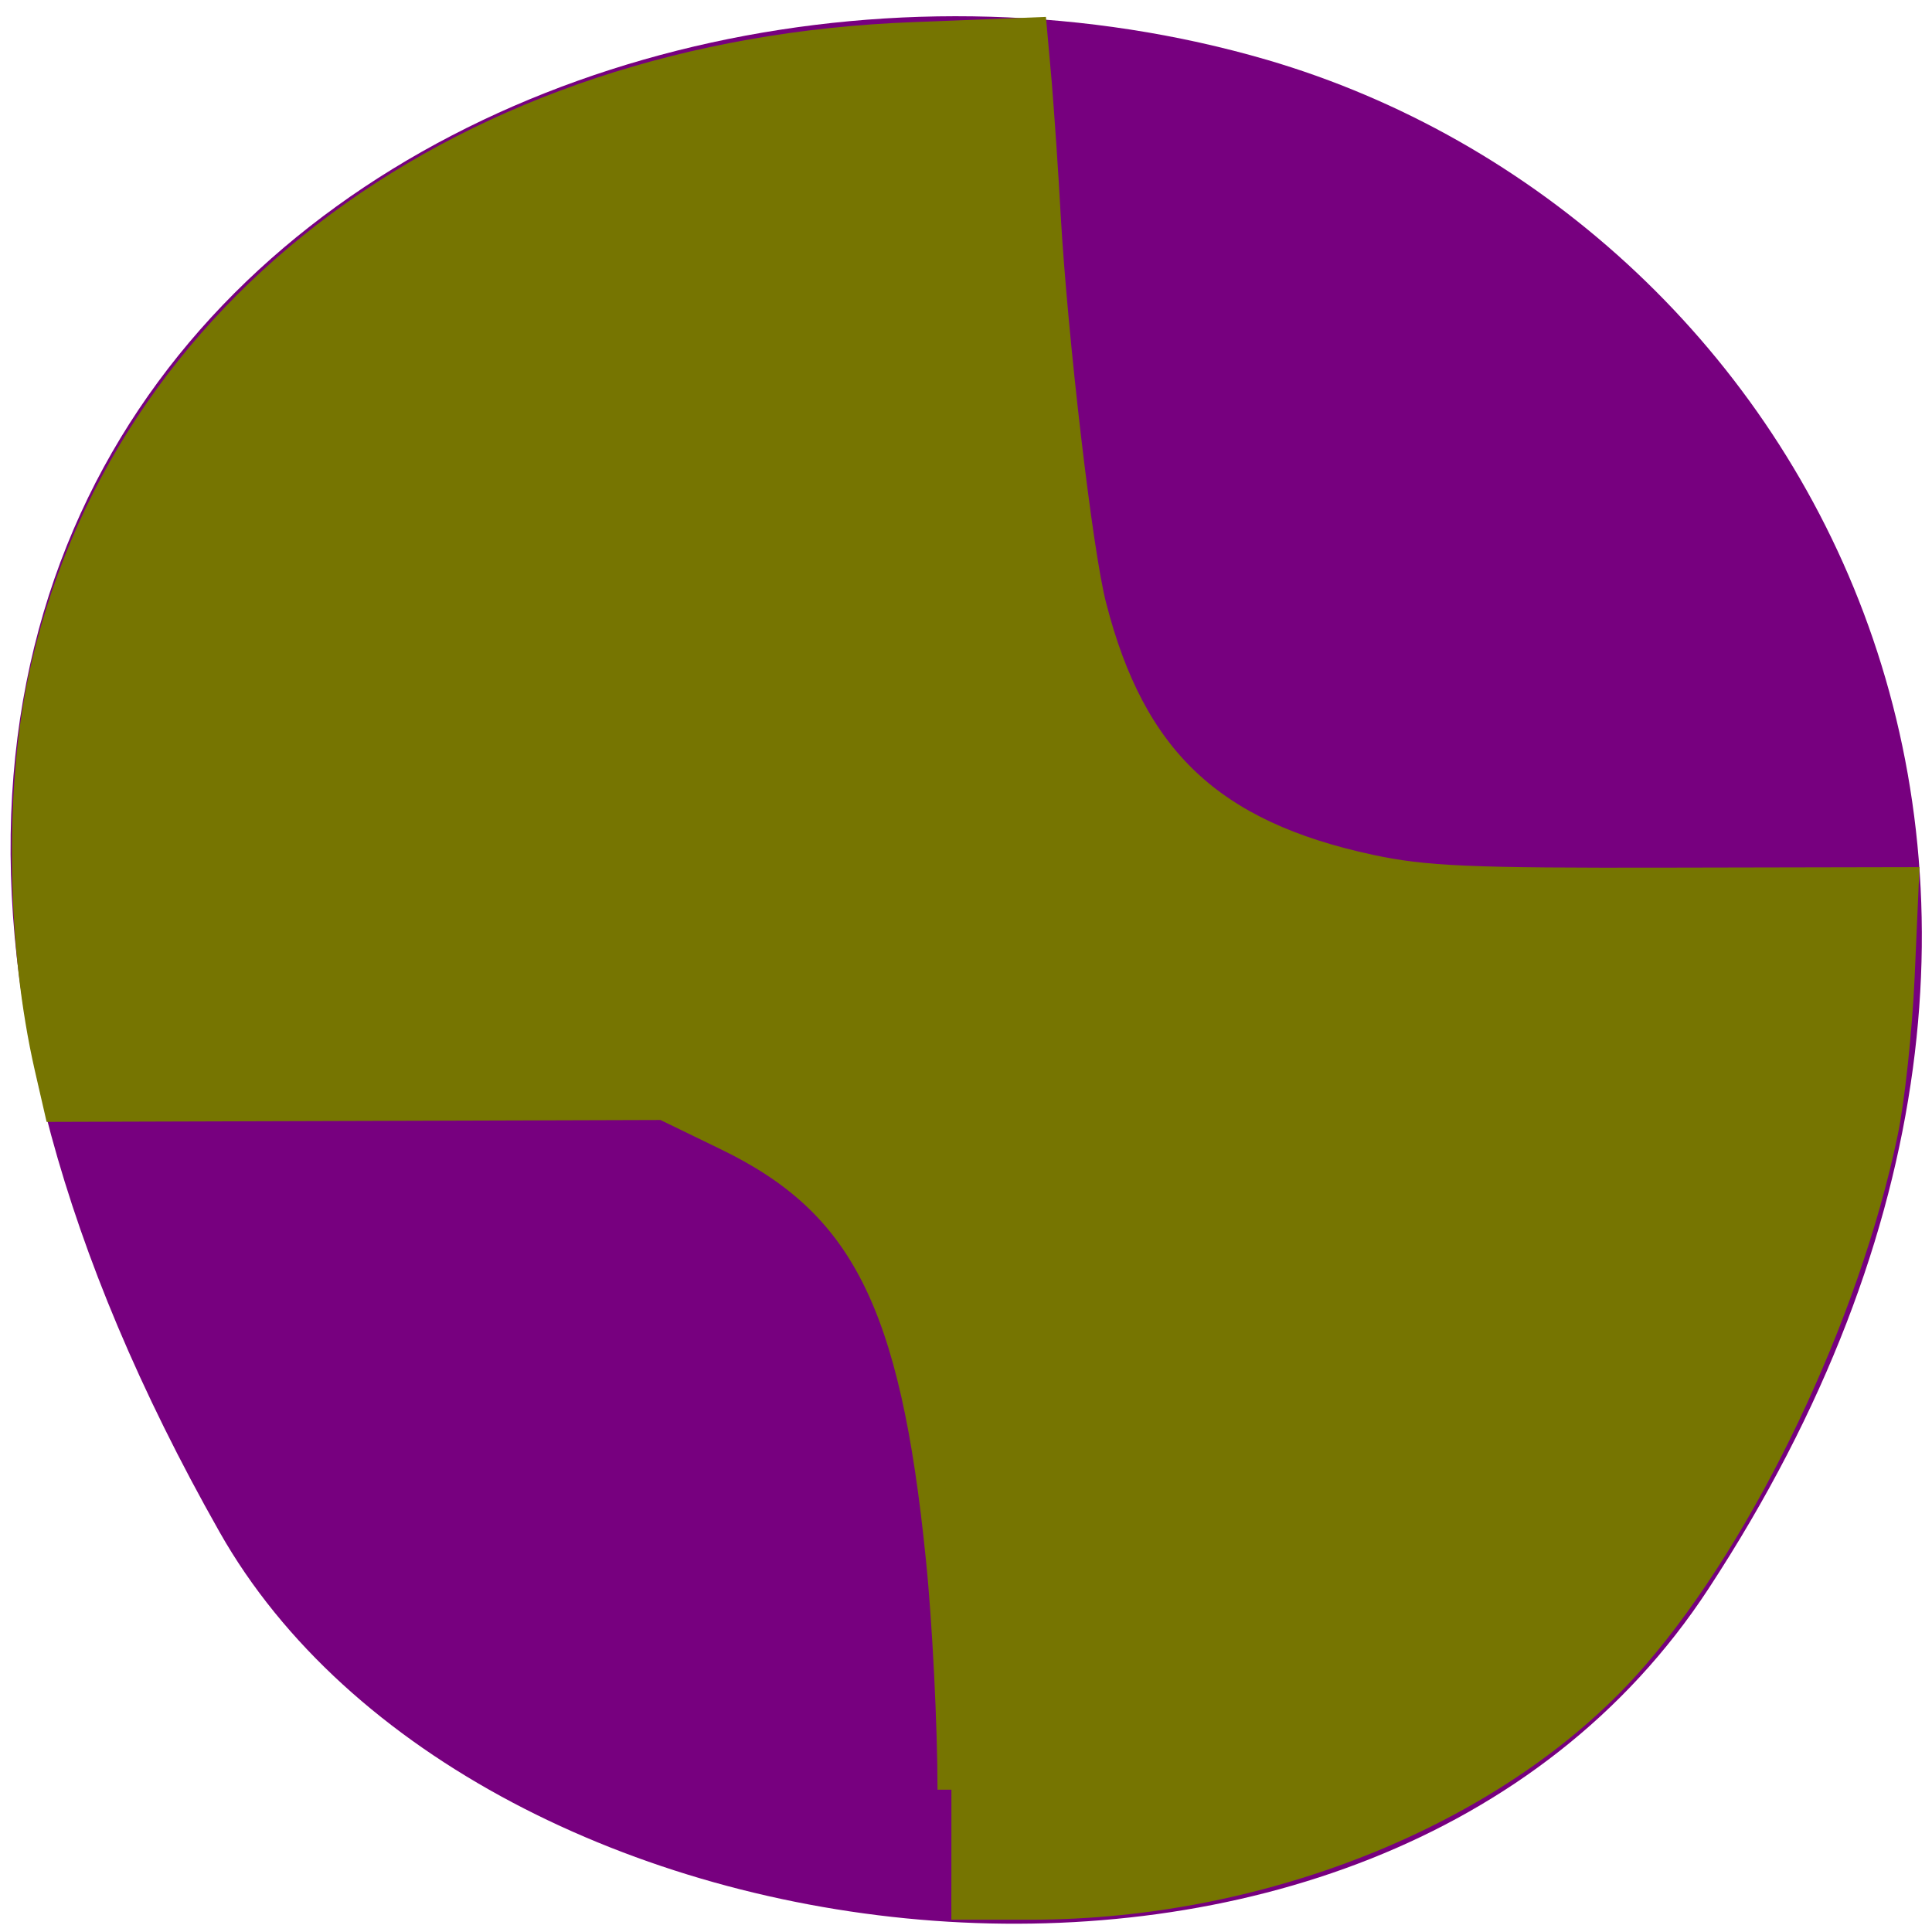 <svg xmlns="http://www.w3.org/2000/svg" viewBox="0 0 16 16"><path d="m 14.15 13.156 c 3.895 -5.949 0.75 -11.371 -3.656 -12.66 c -5.93 -1.73 -13.984 2.816 -8.676 12.191 c 2.105 3.723 9.559 4.707 12.332 0.469" fill="#77007f"/><path d="m -39.61 162.91 c 0 -8.5 -0.688 -22.438 -1.563 -30.938 c -3.438 -34.19 -10.125 -47.44 -28.5 -56.31 l -8.375 -4.063 l -40.44 0.125 l -40.5 0.125 l -1.25 -5.438 c -3.688 -16.188 -4 -36.688 -0.875 -51.688 c 10.625 -49.75 56.75 -83.87 116.56 -86.06 l 15.875 -0.625 l 0.625 7 c 0.313 3.875 0.875 11.813 1.188 17.688 c 0.938 16.313 4.25 45 6.125 52.13 c 5.25 20.5 15.813 30.438 37.06 35 c 7.313 1.563 13.25 1.813 40 1.75 l 31.438 -0.063 l -0.563 12.813 c -0.313 7 -1.313 16.438 -2.25 20.875 c -5.063 24.25 -18.75 53.06 -33.25 69.813 c -17.5 20.313 -49.12 33.375 -80.75 33.375 h -10.563" transform="matrix(0.062 0 0 0.062 10.335 4.721)" fill="#767501" stroke="#767501" stroke-width="3.715"/></svg>